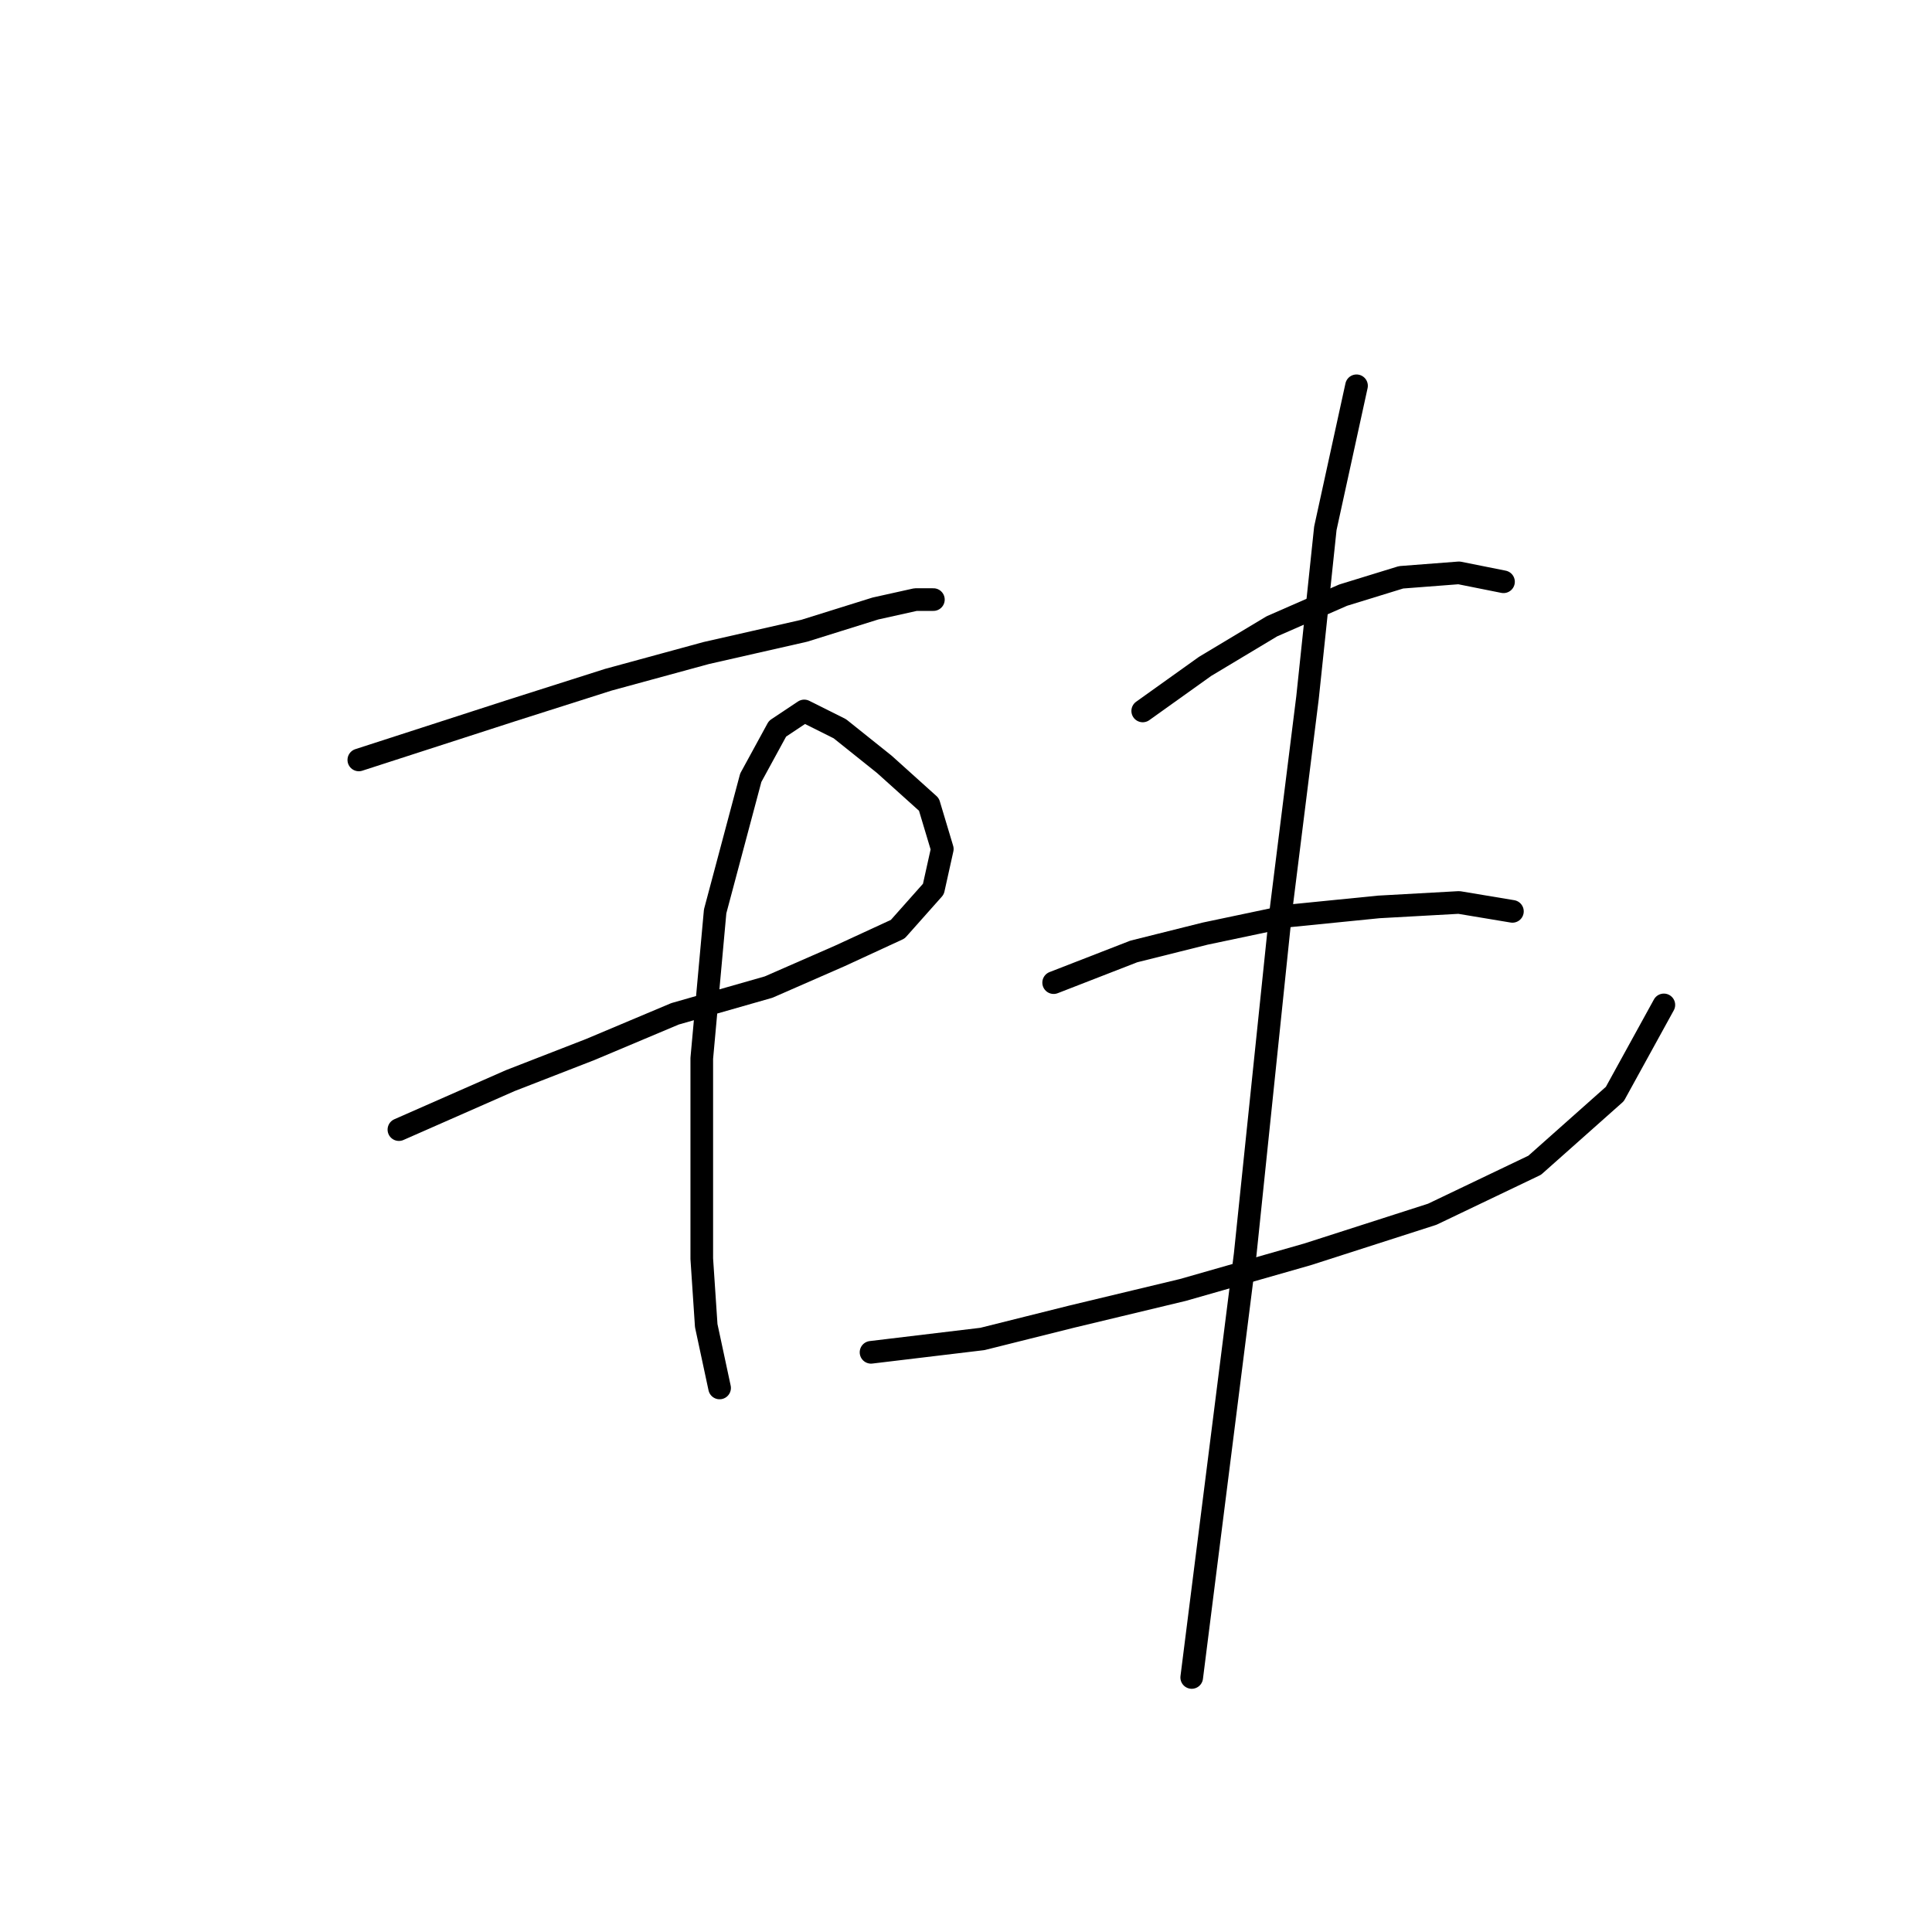 <?xml version="1.0" standalone="no"?>
    <svg width="256" height="256" xmlns="http://www.w3.org/2000/svg" version="1.1">
    <polyline stroke="black" stroke-width="3" stroke-linecap="round" fill="transparent" stroke-linejoin="round" points="47.545 100.695 67.611 94.203 80.595 90.071 93.579 86.53 106.563 83.579 116.006 80.628 121.318 79.448 123.679 79.448 123.679 79.448 " />
        <polyline stroke="black" stroke-width="3" stroke-linecap="round" fill="transparent" stroke-linejoin="round" points="52.857 149.68 67.611 143.188 78.234 139.057 89.448 134.335 101.842 130.794 111.285 126.663 118.957 123.122 123.679 117.81 124.859 112.498 123.089 106.597 117.187 101.285 111.285 96.563 106.563 94.203 103.022 96.563 99.481 103.055 94.76 120.761 92.989 140.237 92.989 156.172 92.989 166.795 93.579 175.648 95.35 183.911 95.35 183.911 " />
        <polyline stroke="black" stroke-width="3" stroke-linecap="round" fill="transparent" stroke-linejoin="round" points="151.417 94.203 159.68 88.301 168.533 82.989 177.976 78.858 185.648 76.497 193.321 75.907 199.222 77.087 199.222 77.087 " />
        <polyline stroke="black" stroke-width="3" stroke-linecap="round" fill="transparent" stroke-linejoin="round" points="139.614 130.204 150.237 126.073 159.68 123.712 170.893 121.351 182.697 120.171 193.321 119.581 200.403 120.761 200.403 120.761 " />
        <polyline stroke="black" stroke-width="3" stroke-linecap="round" fill="transparent" stroke-linejoin="round" points="115.416 179.189 130.171 177.419 141.974 174.468 156.729 170.927 173.254 166.205 189.779 160.894 203.354 154.401 213.977 144.959 220.469 133.155 220.469 133.155 " />
        <polyline stroke="black" stroke-width="3" stroke-linecap="round" fill="transparent" stroke-linejoin="round" points="179.746 51.119 175.615 70.005 173.254 92.432 169.713 120.761 164.992 166.205 157.909 222.273 157.909 222.273 " />
        </svg>